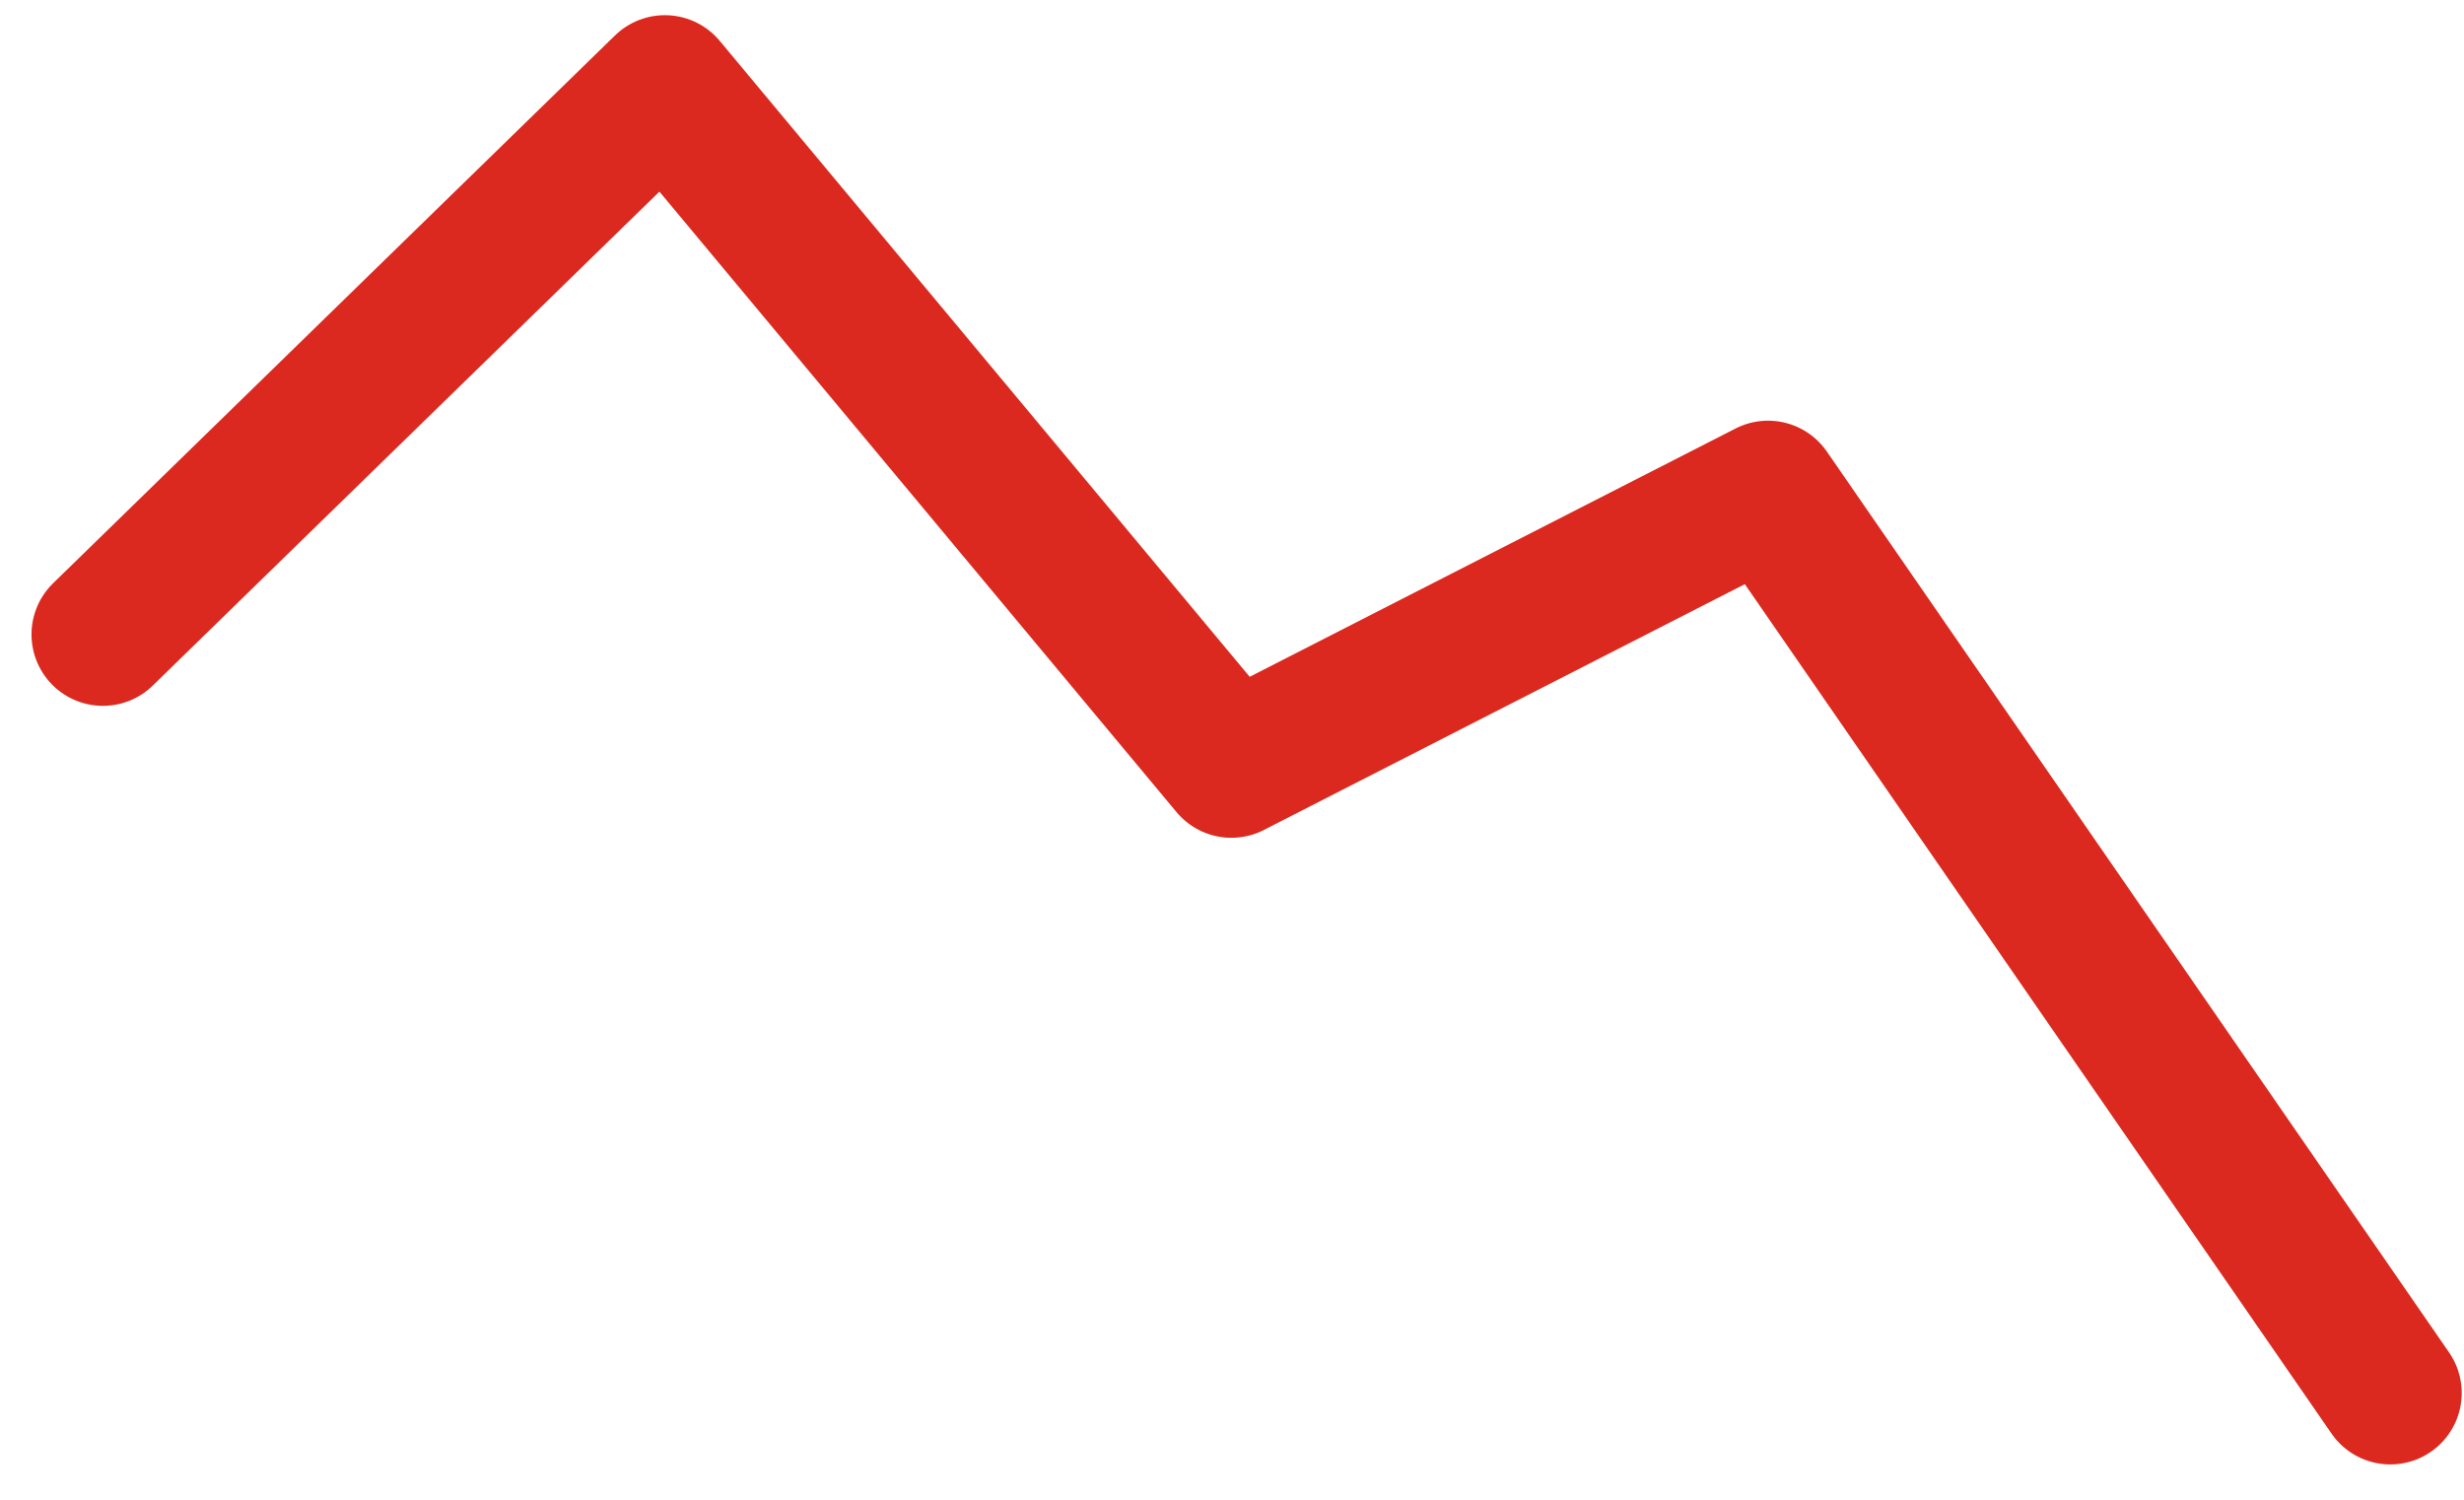 <svg width="69" height="42" viewBox="0 0 69 42" fill="none" xmlns="http://www.w3.org/2000/svg">
<path d="M66.936 39.011L49.511 13.781L34.482 21.462L18.618 2.425L2.882 17.767" stroke="#DB291F" stroke-width="4" stroke-linecap="round" stroke-linejoin="round"/>
</svg>
